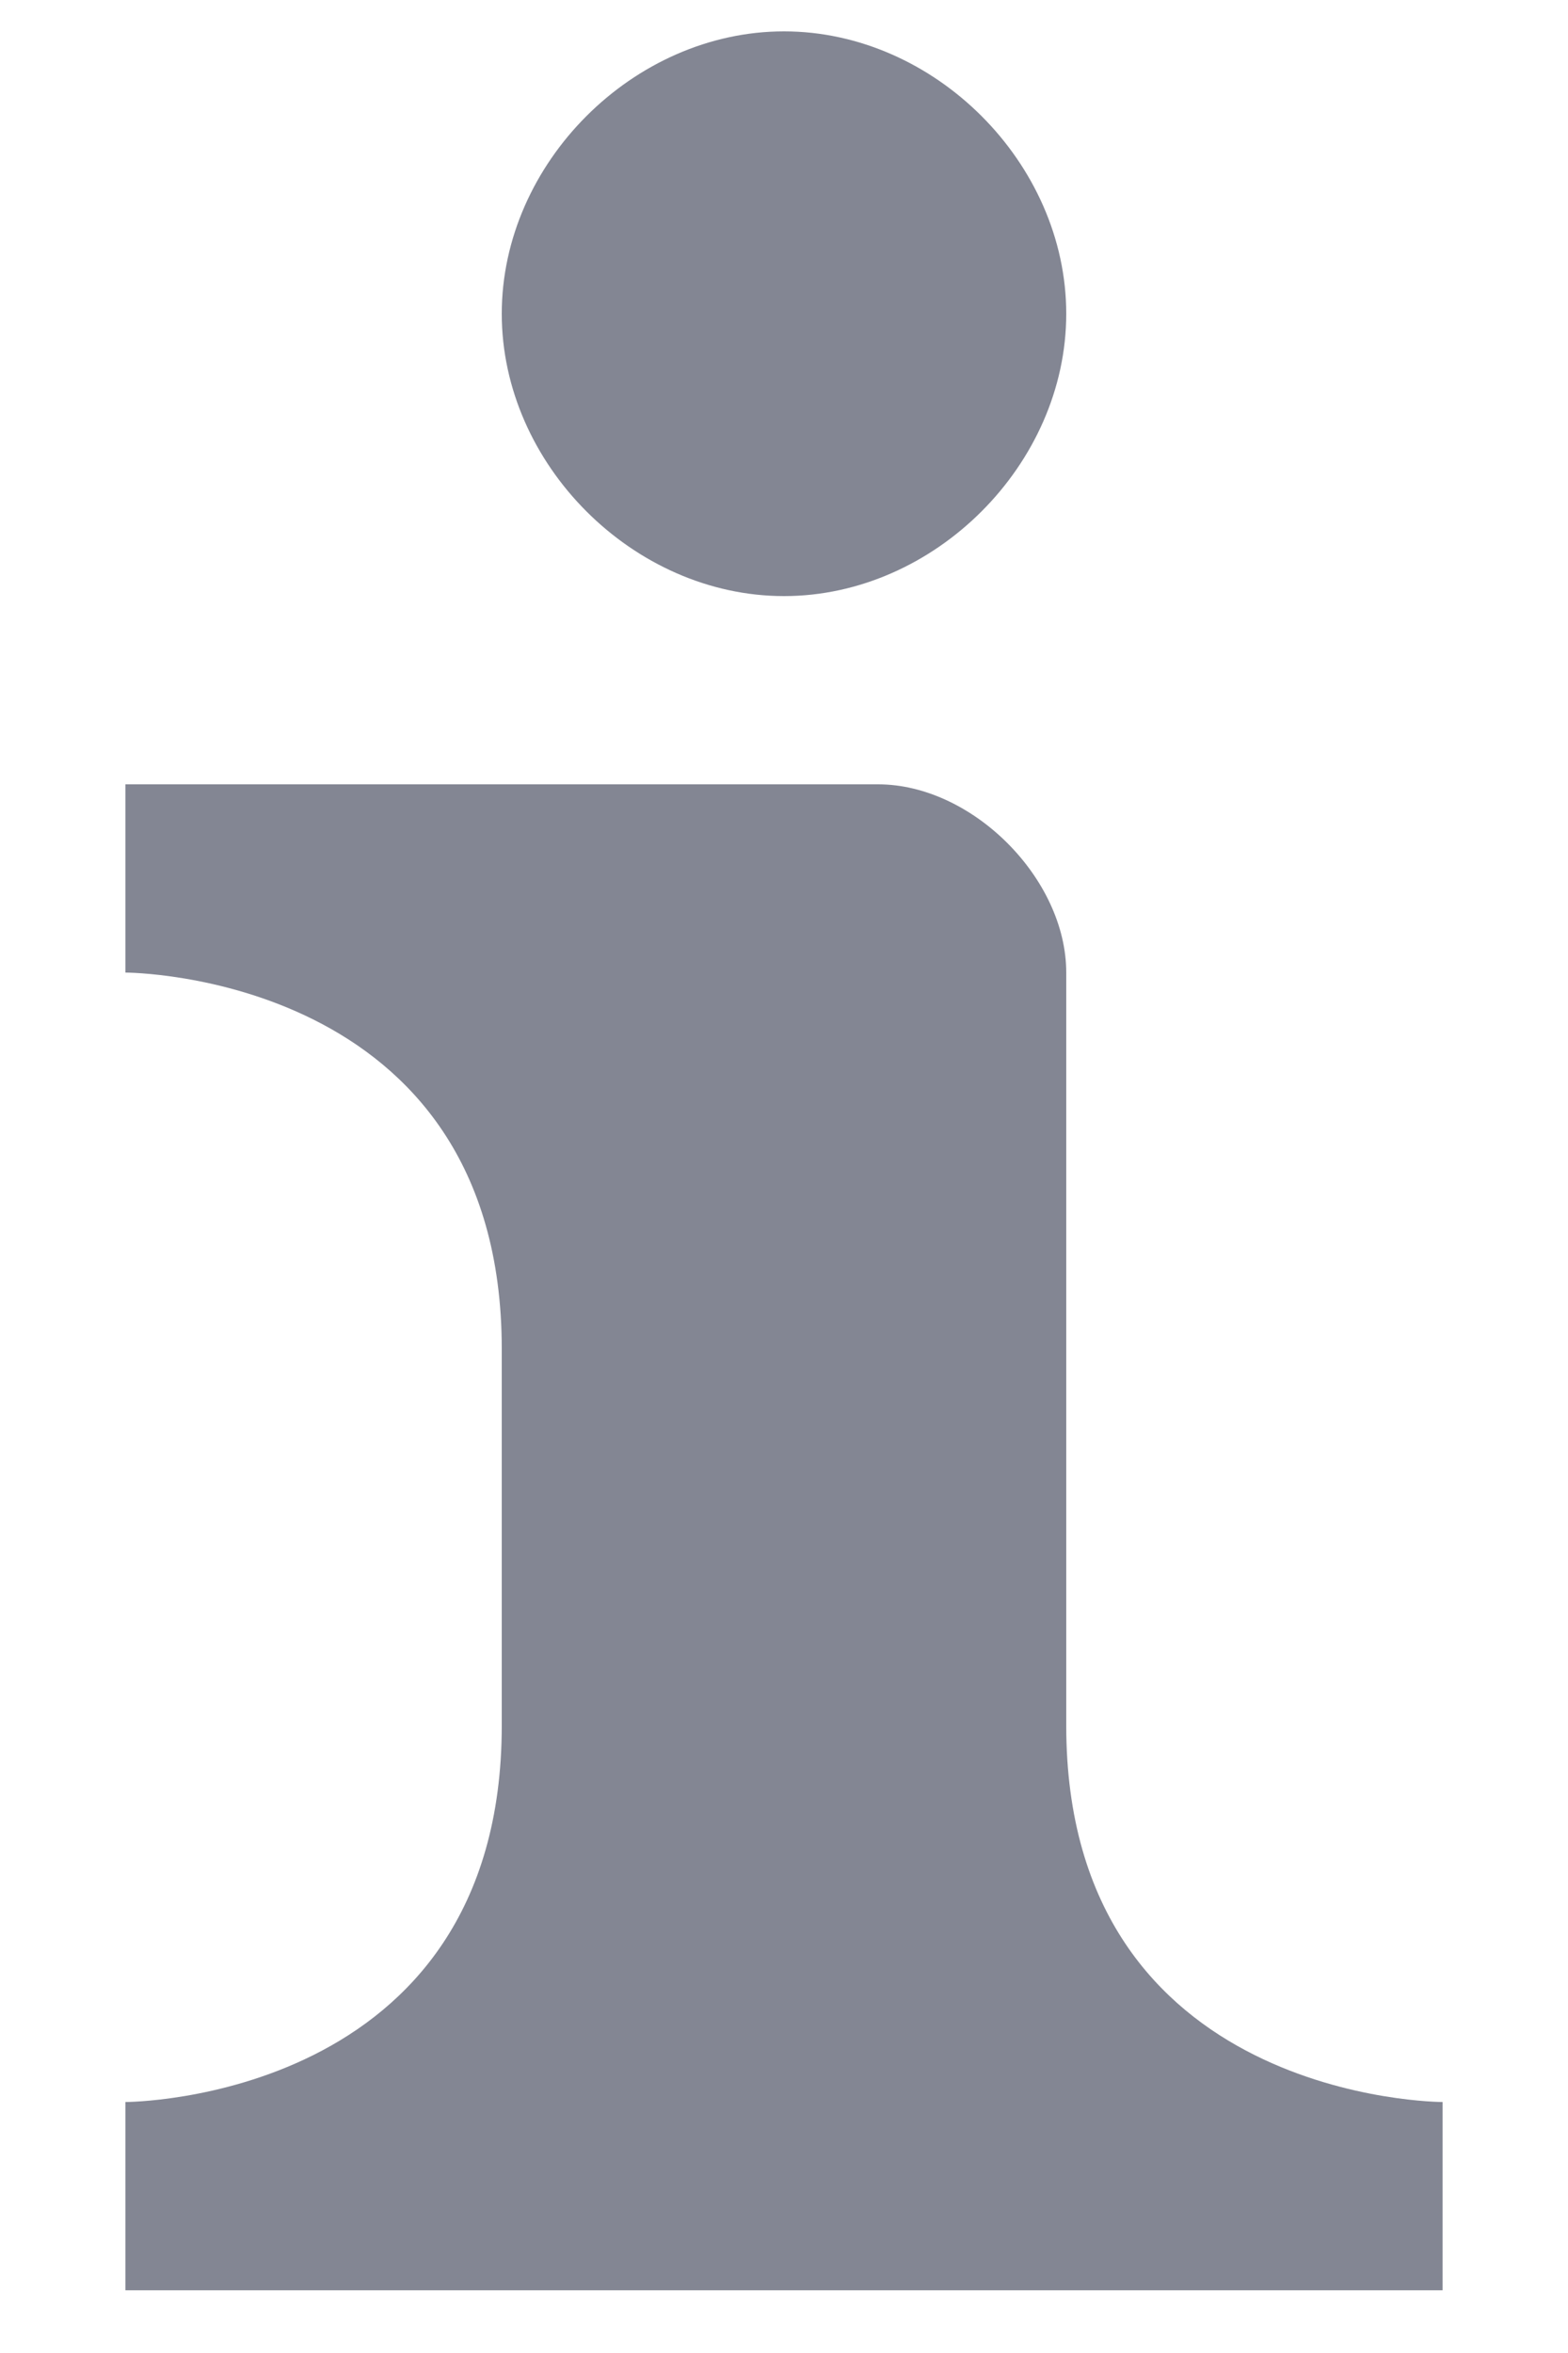 <svg width="10" height="15" viewBox="0 0 10 15" fill="none" xmlns="http://www.w3.org/2000/svg">
<path d="M5 0.2C4.04 0.2 3.2 1.04 3.2 2C3.2 2.96 4.04 3.8 5 3.8C5.96 3.8 6.8 2.96 6.8 2C6.8 1.04 5.96 0.2 5 0.2ZM0.8 5V6.2C0.8 6.2 3.2 6.2 3.2 8.6V11C3.2 13.4 0.8 13.4 0.8 13.4V14.6H9.2V13.4C9.2 13.4 6.8 13.4 6.8 11V6.2C6.8 5.6 6.2 5 5.6 5H0.8Z" fill="#838693"/>
</svg>
